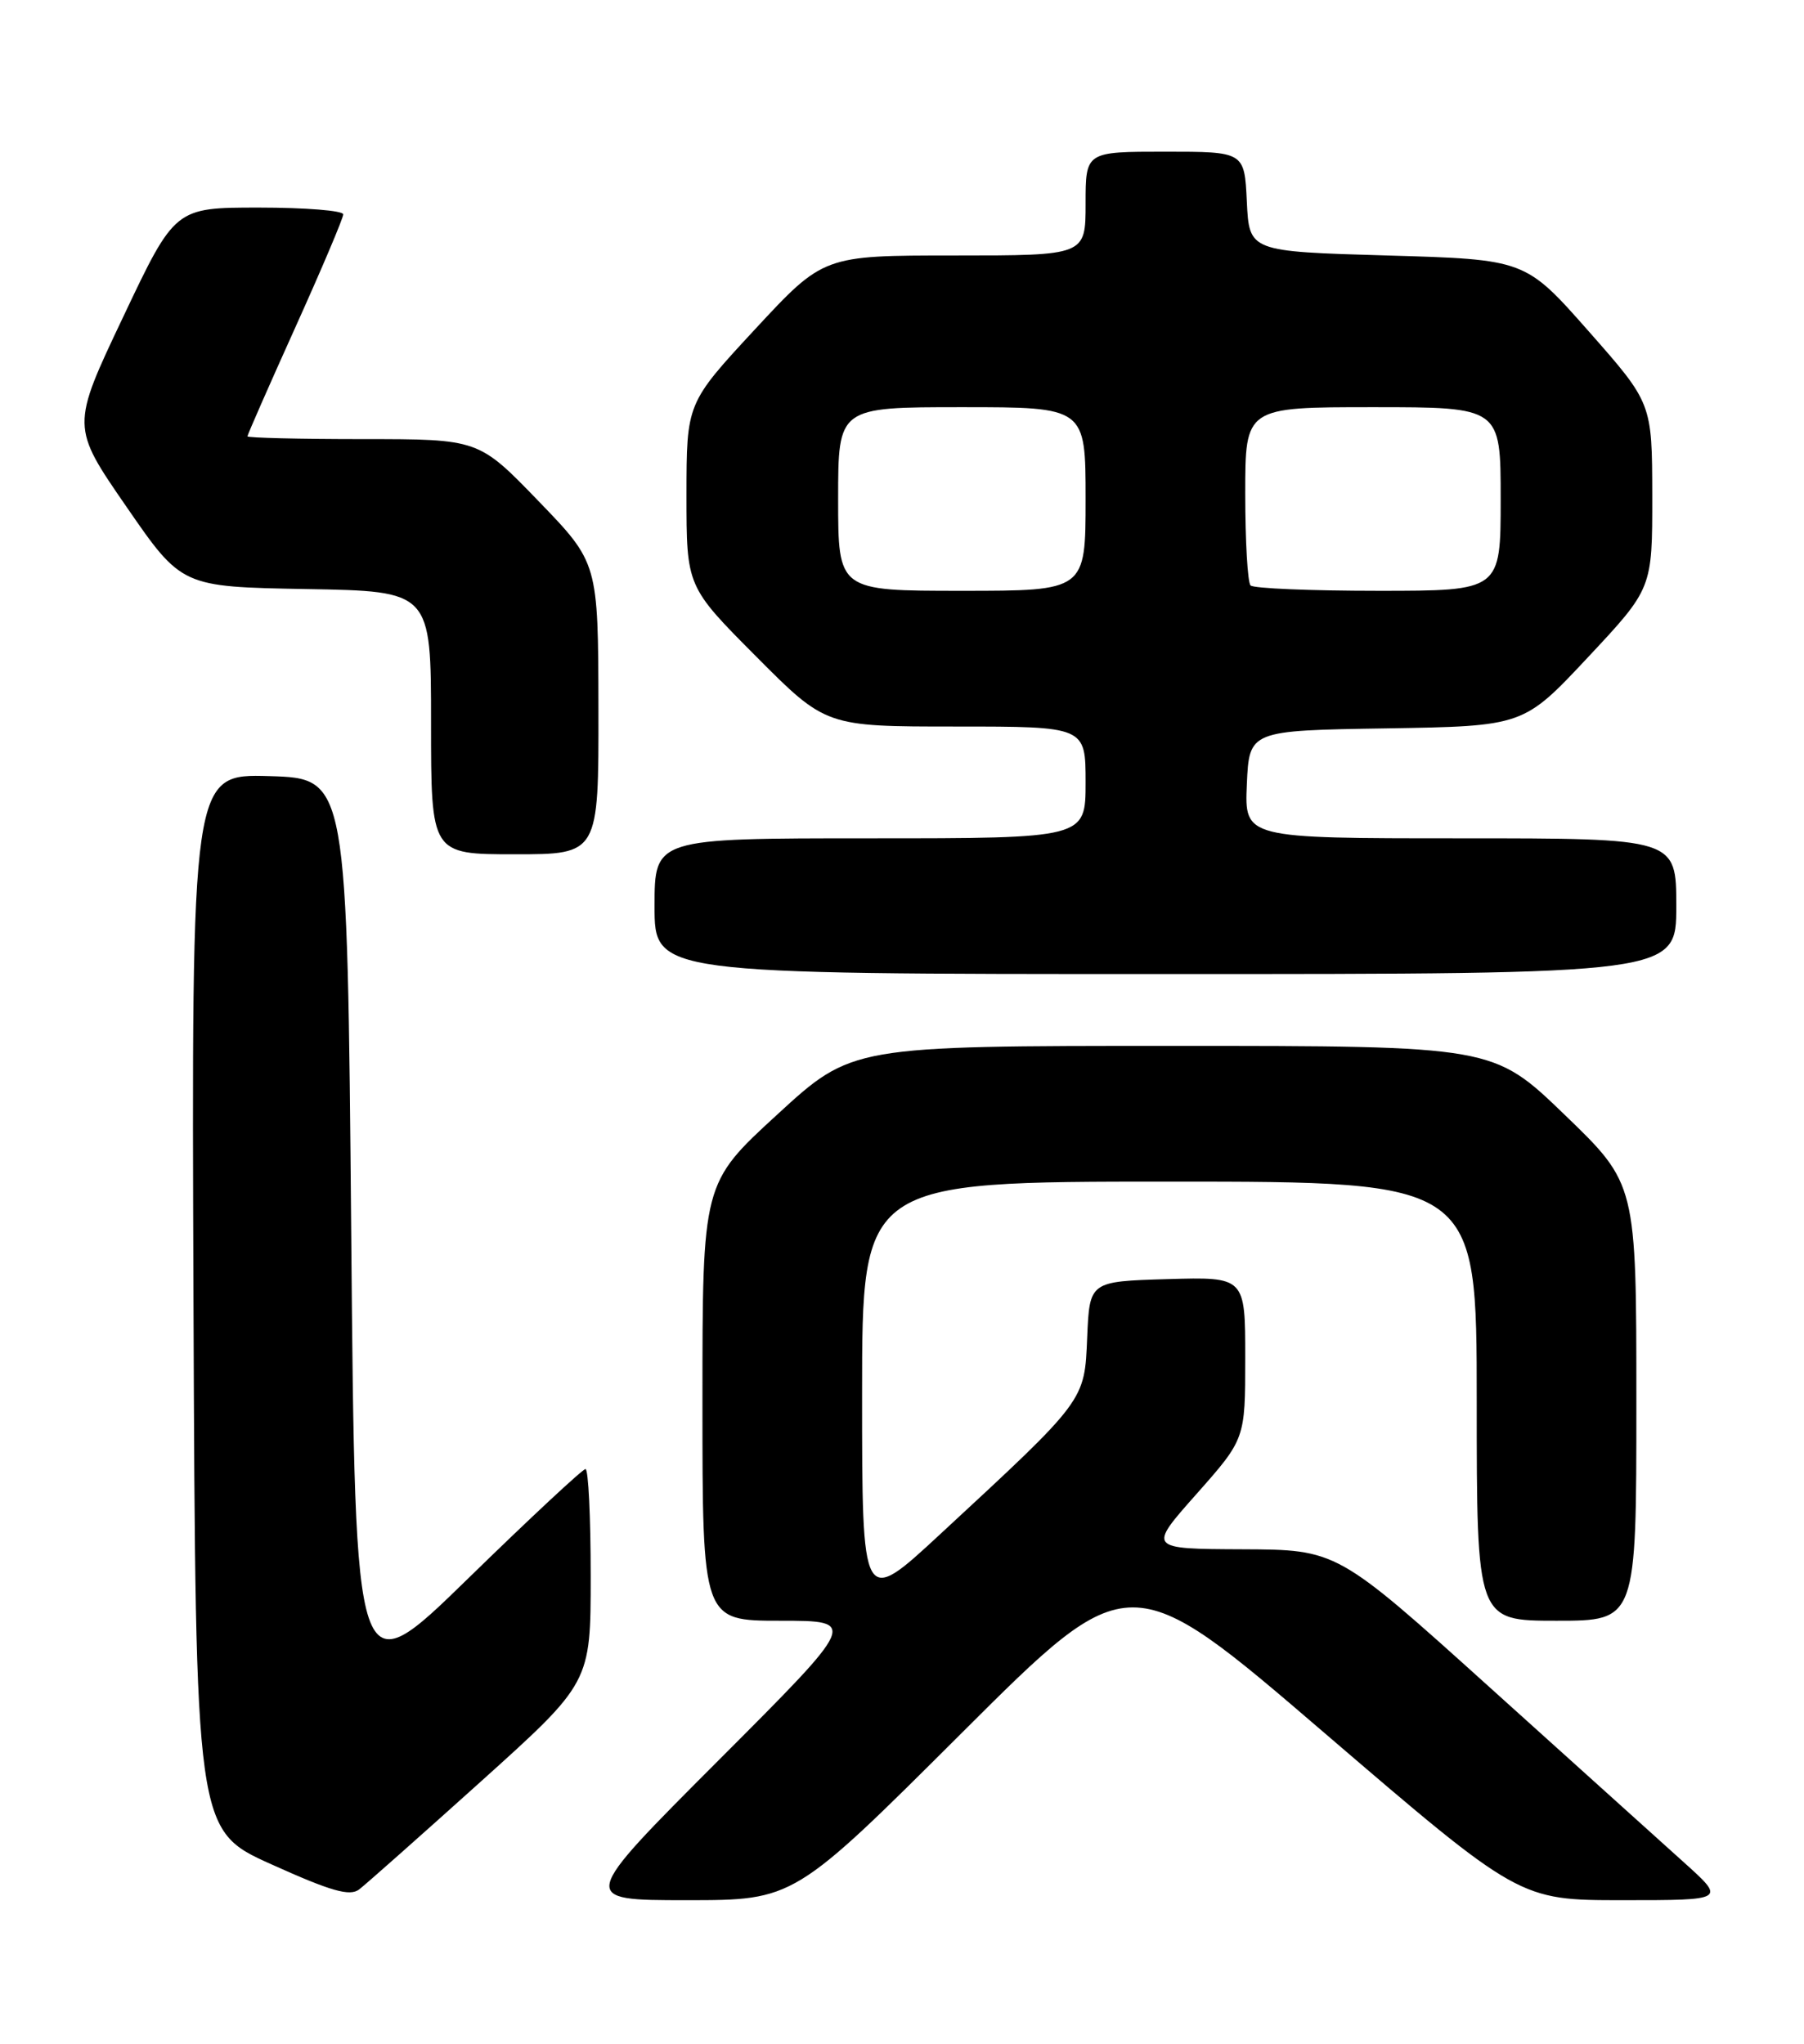 <?xml version="1.0" encoding="UTF-8" standalone="no"?>
<!DOCTYPE svg PUBLIC "-//W3C//DTD SVG 1.1//EN" "http://www.w3.org/Graphics/SVG/1.1/DTD/svg11.dtd" >
<svg xmlns="http://www.w3.org/2000/svg" xmlns:xlink="http://www.w3.org/1999/xlink" version="1.1" viewBox="0 0 226 256">
 <g >
 <path fill="currentColor"
d=" M 60.25 223.13 C 74.00 210.75 74.00 210.75 74.00 197.38 C 74.00 190.02 73.71 184.00 73.35 184.00 C 72.99 184.00 66.35 190.19 58.60 197.75 C 44.50 211.50 44.50 211.50 44.00 154.50 C 43.50 97.50 43.50 97.50 33.74 97.21 C 23.99 96.93 23.99 96.93 24.24 163.08 C 24.50 229.23 24.50 229.23 34.00 233.51 C 41.50 236.89 43.82 237.55 45.00 236.65 C 45.82 236.02 52.69 229.93 60.25 223.13 Z  M 120.49 217.05 C 141.50 196.09 141.50 196.09 165.92 217.05 C 190.35 238.00 190.35 238.00 203.28 238.00 C 216.22 238.00 216.22 238.00 210.94 233.25 C 208.04 230.64 197.08 220.76 186.58 211.30 C 167.50 194.10 167.50 194.10 155.65 194.05 C 143.79 194.00 143.79 194.00 149.90 187.12 C 156.00 180.23 156.00 180.23 156.00 170.08 C 156.00 159.93 156.00 159.93 146.25 160.21 C 136.50 160.50 136.50 160.50 136.20 167.50 C 135.86 175.52 136.09 175.22 117.75 192.19 C 108.00 201.22 108.00 201.22 108.00 174.61 C 108.00 148.00 108.00 148.00 146.50 148.00 C 185.00 148.00 185.00 148.00 185.00 175.50 C 185.00 203.00 185.00 203.00 195.00 203.00 C 205.00 203.00 205.00 203.00 205.00 175.64 C 205.00 148.29 205.00 148.29 196.03 139.64 C 187.07 131.00 187.07 131.00 146.90 131.00 C 106.73 131.00 106.73 131.00 97.37 139.60 C 88.00 148.19 88.00 148.19 88.00 175.60 C 88.00 203.00 88.00 203.00 97.74 203.00 C 107.48 203.00 107.48 203.00 90.00 220.50 C 72.52 238.00 72.52 238.00 86.00 238.00 C 99.48 238.00 99.48 238.00 120.49 217.05 Z  M 210.00 113.50 C 210.00 105.00 210.00 105.00 182.95 105.00 C 155.91 105.00 155.91 105.00 156.20 98.25 C 156.50 91.50 156.50 91.50 173.68 91.23 C 190.86 90.95 190.86 90.95 198.93 82.33 C 207.00 73.71 207.00 73.71 206.99 62.10 C 206.97 50.50 206.97 50.50 199.03 41.50 C 191.09 32.50 191.09 32.50 173.79 32.00 C 156.50 31.50 156.50 31.50 156.20 25.25 C 155.90 19.00 155.90 19.00 145.95 19.00 C 136.00 19.00 136.00 19.00 136.00 25.50 C 136.00 32.00 136.00 32.00 119.58 32.00 C 103.16 32.00 103.16 32.00 94.58 41.25 C 86.01 50.50 86.01 50.50 86.00 61.98 C 86.00 73.46 86.00 73.46 94.73 82.23 C 103.46 91.00 103.46 91.00 119.73 91.00 C 136.00 91.00 136.00 91.00 136.00 98.00 C 136.00 105.00 136.00 105.00 109.00 105.00 C 82.00 105.00 82.00 105.00 82.00 113.50 C 82.00 122.00 82.00 122.00 146.00 122.00 C 210.00 122.00 210.00 122.00 210.00 113.50 Z  M 74.97 88.75 C 74.94 70.50 74.94 70.50 67.45 62.75 C 59.96 55.00 59.96 55.00 45.48 55.00 C 37.52 55.00 31.00 54.84 31.00 54.65 C 31.00 54.46 33.70 48.31 37.00 41.00 C 40.30 33.69 43.00 27.32 43.00 26.85 C 43.00 26.38 38.26 26.00 32.46 26.00 C 21.92 26.00 21.92 26.00 15.42 39.72 C 8.91 53.43 8.91 53.43 15.84 63.47 C 22.76 73.50 22.76 73.50 38.38 73.78 C 54.00 74.05 54.00 74.05 54.00 90.53 C 54.00 107.00 54.00 107.00 64.50 107.00 C 75.00 107.00 75.00 107.00 74.97 88.75 Z  M 105.00 62.50 C 105.00 51.00 105.00 51.00 120.50 51.00 C 136.00 51.00 136.00 51.00 136.00 62.50 C 136.00 74.00 136.00 74.00 120.50 74.00 C 105.00 74.00 105.00 74.00 105.00 62.50 Z  M 156.67 73.33 C 156.30 72.97 156.00 67.79 156.00 61.83 C 156.00 51.00 156.00 51.00 172.00 51.00 C 188.00 51.00 188.00 51.00 188.00 62.50 C 188.00 74.00 188.00 74.00 172.67 74.00 C 164.23 74.00 157.03 73.70 156.67 73.33 Z "/>
</g>
</svg>